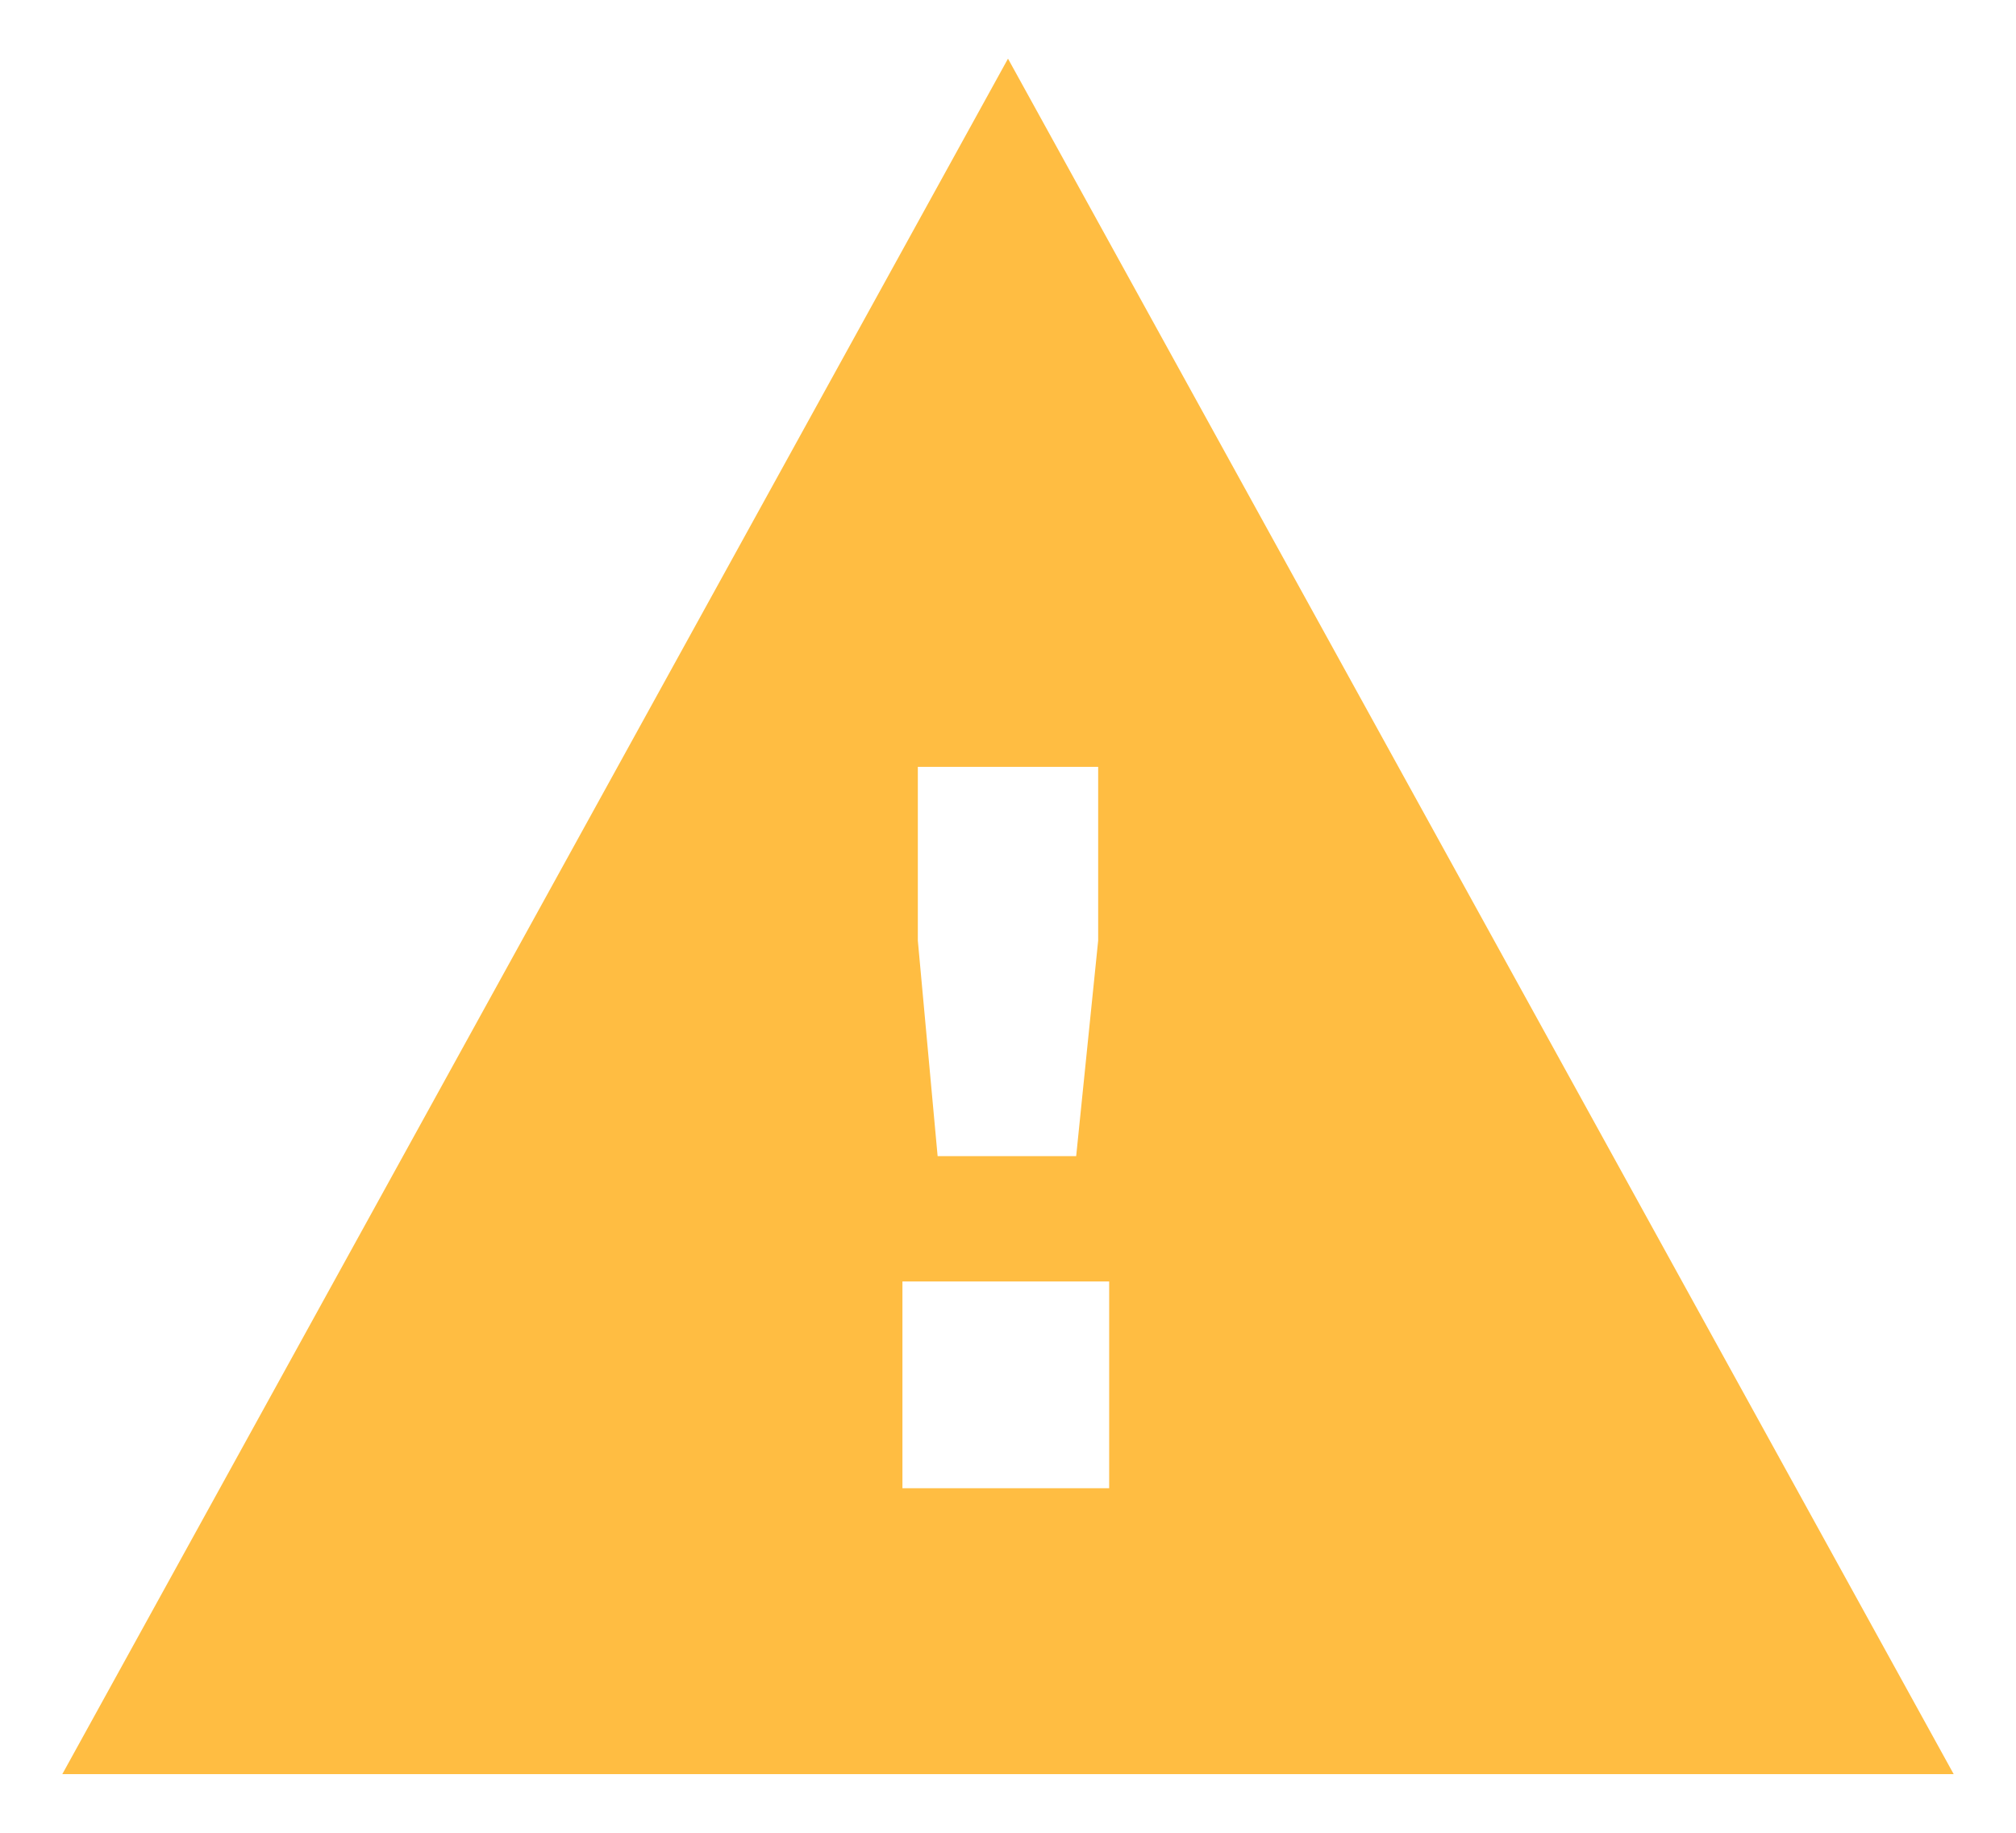 <svg width="22" height="20" viewBox="0 0 22 20" fill="none" xmlns="http://www.w3.org/2000/svg">
<path fill-rule="evenodd" clip-rule="evenodd" d="M11 0.64L21.32 19.36H0.68L11 0.64ZM10.016 10.264L10.232 12.616H11.744L11.984 10.264V8.368H10.016V10.264ZM9.848 16.24H12.104V13.984H9.848V16.24Z" fill="#FFBD42"/>
</svg>
